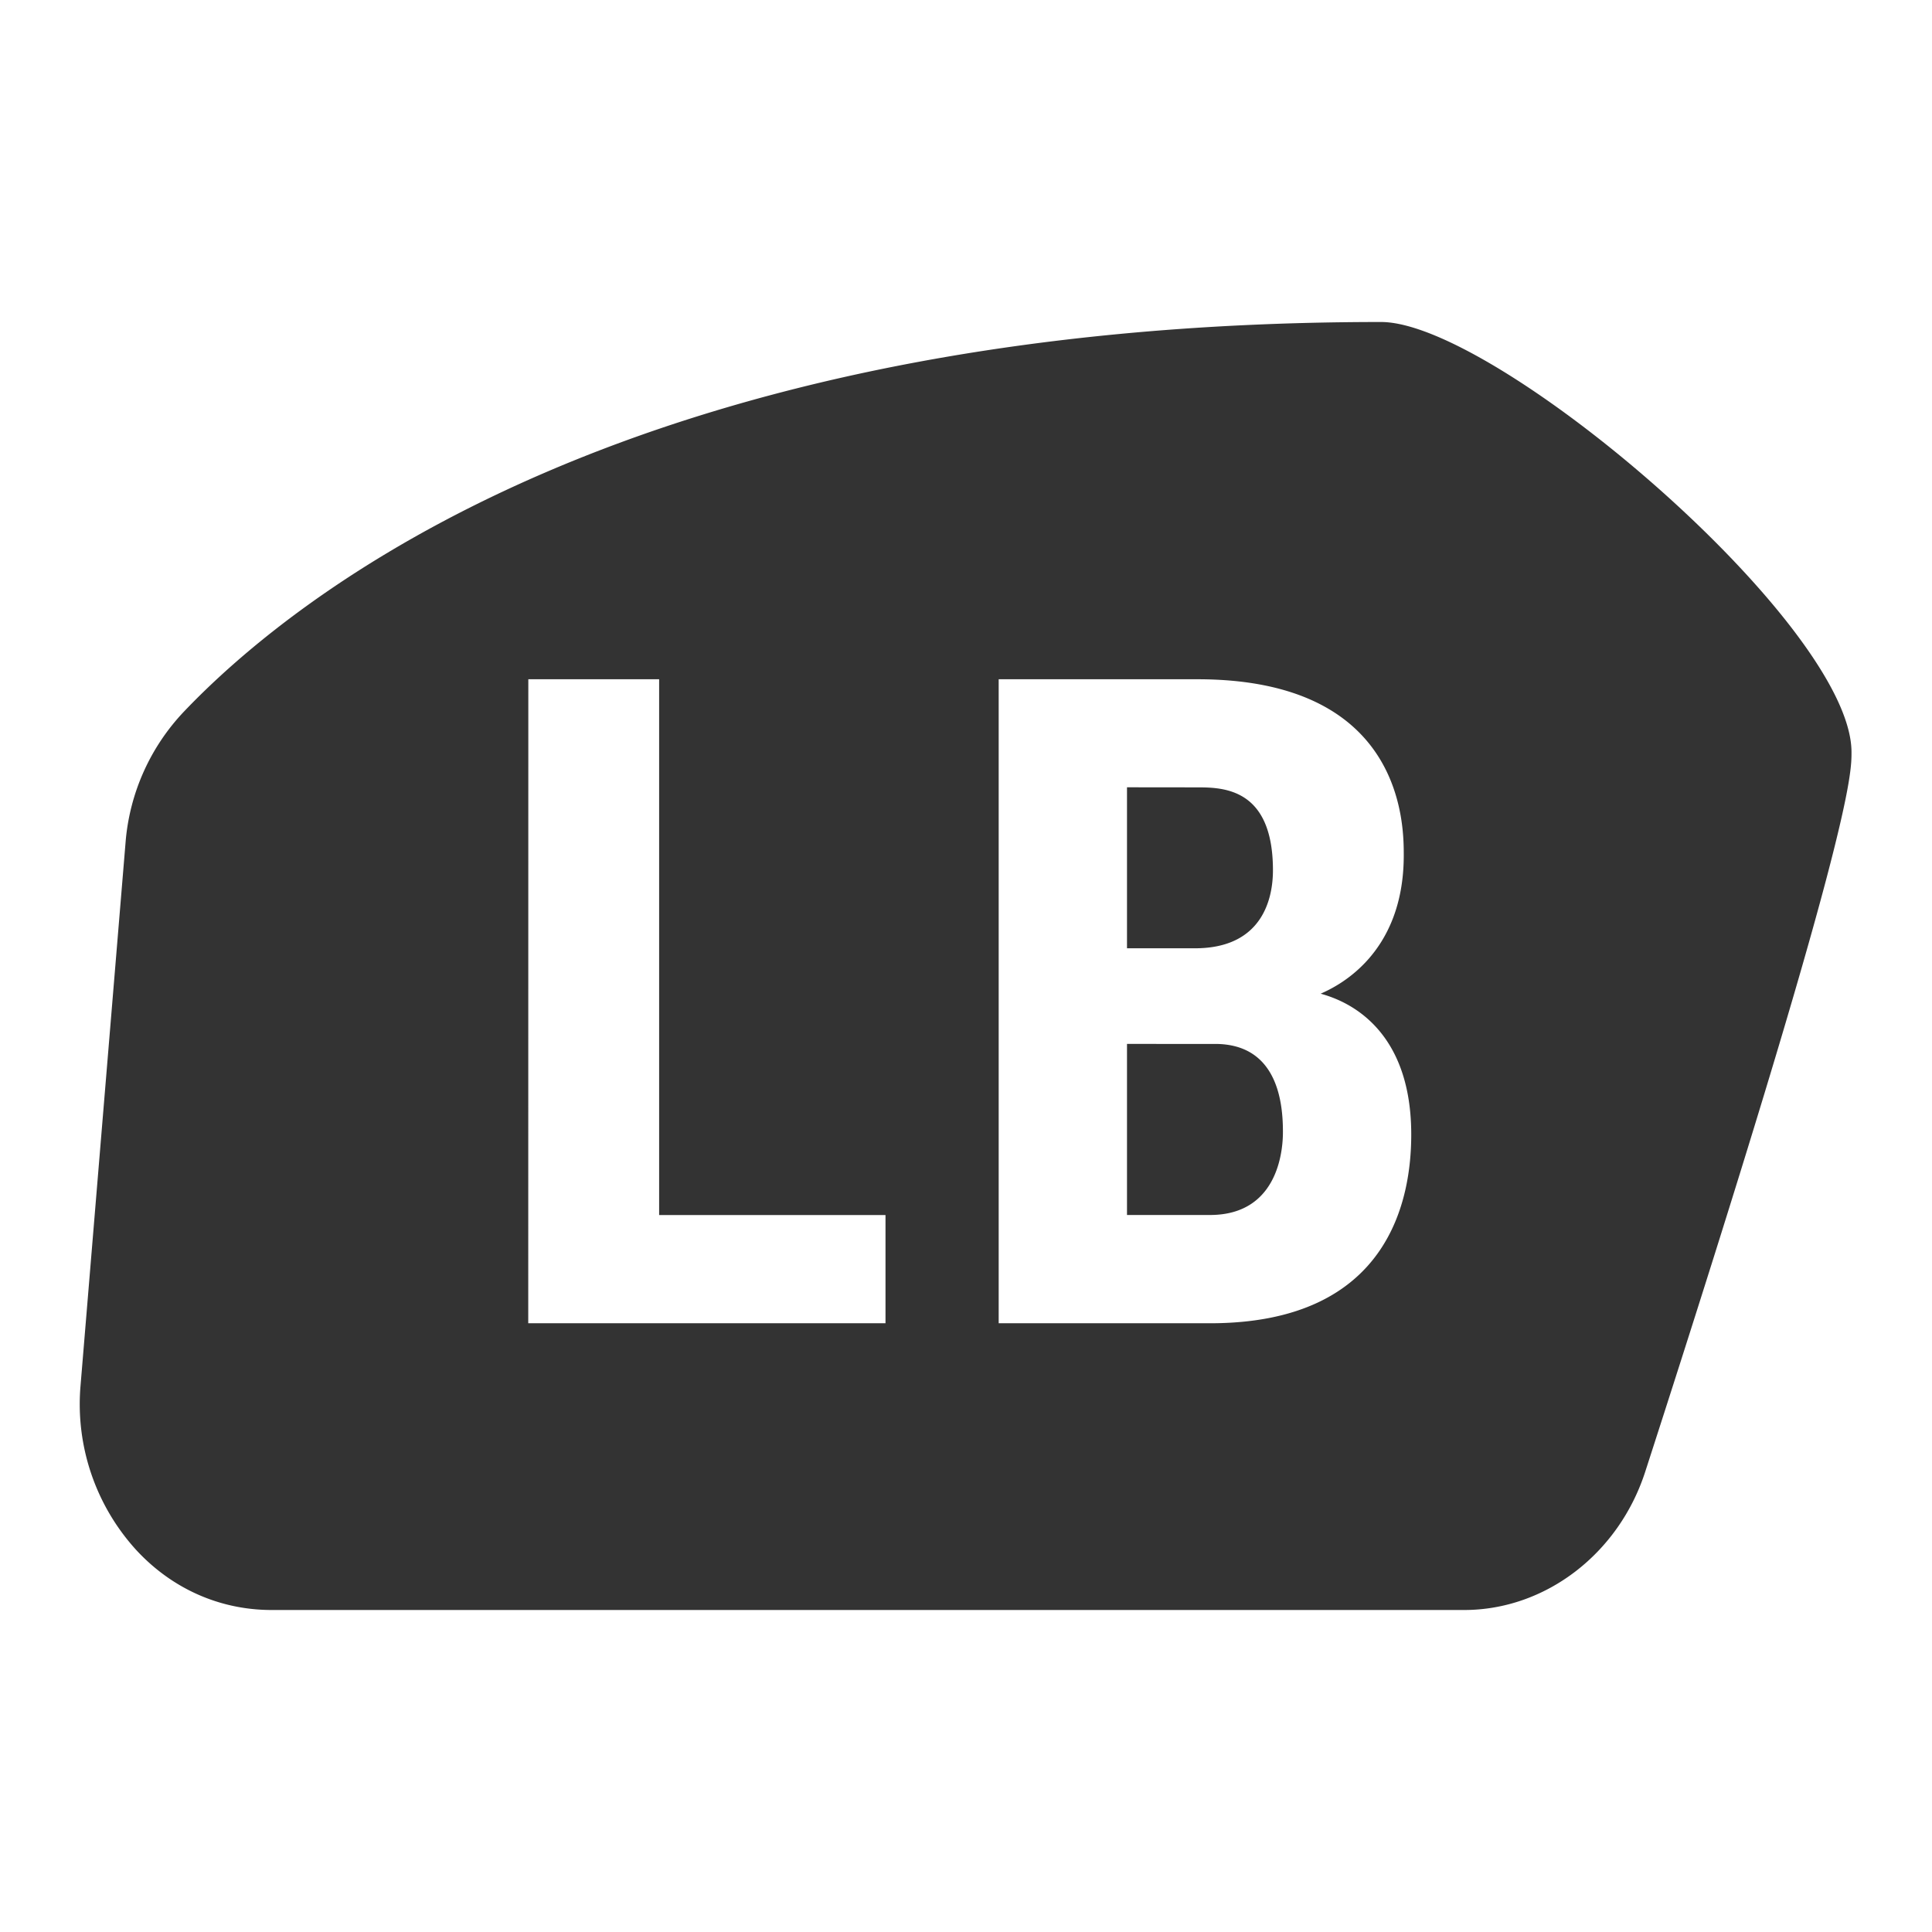 <?xml version="1.0" standalone="no"?><!DOCTYPE svg PUBLIC "-//W3C//DTD SVG 1.1//EN" "http://www.w3.org/Graphics/SVG/1.1/DTD/svg11.dtd"><svg t="1719107372605" class="icon" viewBox="0 0 1024 1024" version="1.1" xmlns="http://www.w3.org/2000/svg" p-id="11702" xmlns:xlink="http://www.w3.org/1999/xlink" width="16" height="16"><path d="M731.989 170.667C336 170.667 156.331 315.307 97.323 377.344a113.92 113.92 0 0 0-30.677 68.011L42.667 734.635a114.773 114.773 0 0 0 29.355 86.699c19.157 20.821 44.629 32 71.979 32h632.021c43.136 0 81.963-29.867 96-73.344C981.973 440.021 981.333 410.155 981.333 398.677 981.333 331.179 793.003 170.667 731.989 170.667zM280.021 360.021h69.333v283.989H469.333v57.344H279.979z m249.301 0h105.344c109.483 0 109.355 77.483 109.355 93.312 0 53.675-36.523 69.973-44.032 73.344 8.661 2.475 48 13.995 48 74.667 0 33.152-10.837 100.011-106.667 100.011h-112zM597.333 417.28v85.333h36.011c36.693 0 41.344-27.648 41.344-41.344 0-43.307-26.027-43.947-40.021-43.947z m0 136.021v90.667h43.989c37.845 0 38.656-37.675 38.656-43.989 0-14.507-2.304-46.677-35.968-46.677z" fill="#333" p-id="11703"></path></svg>